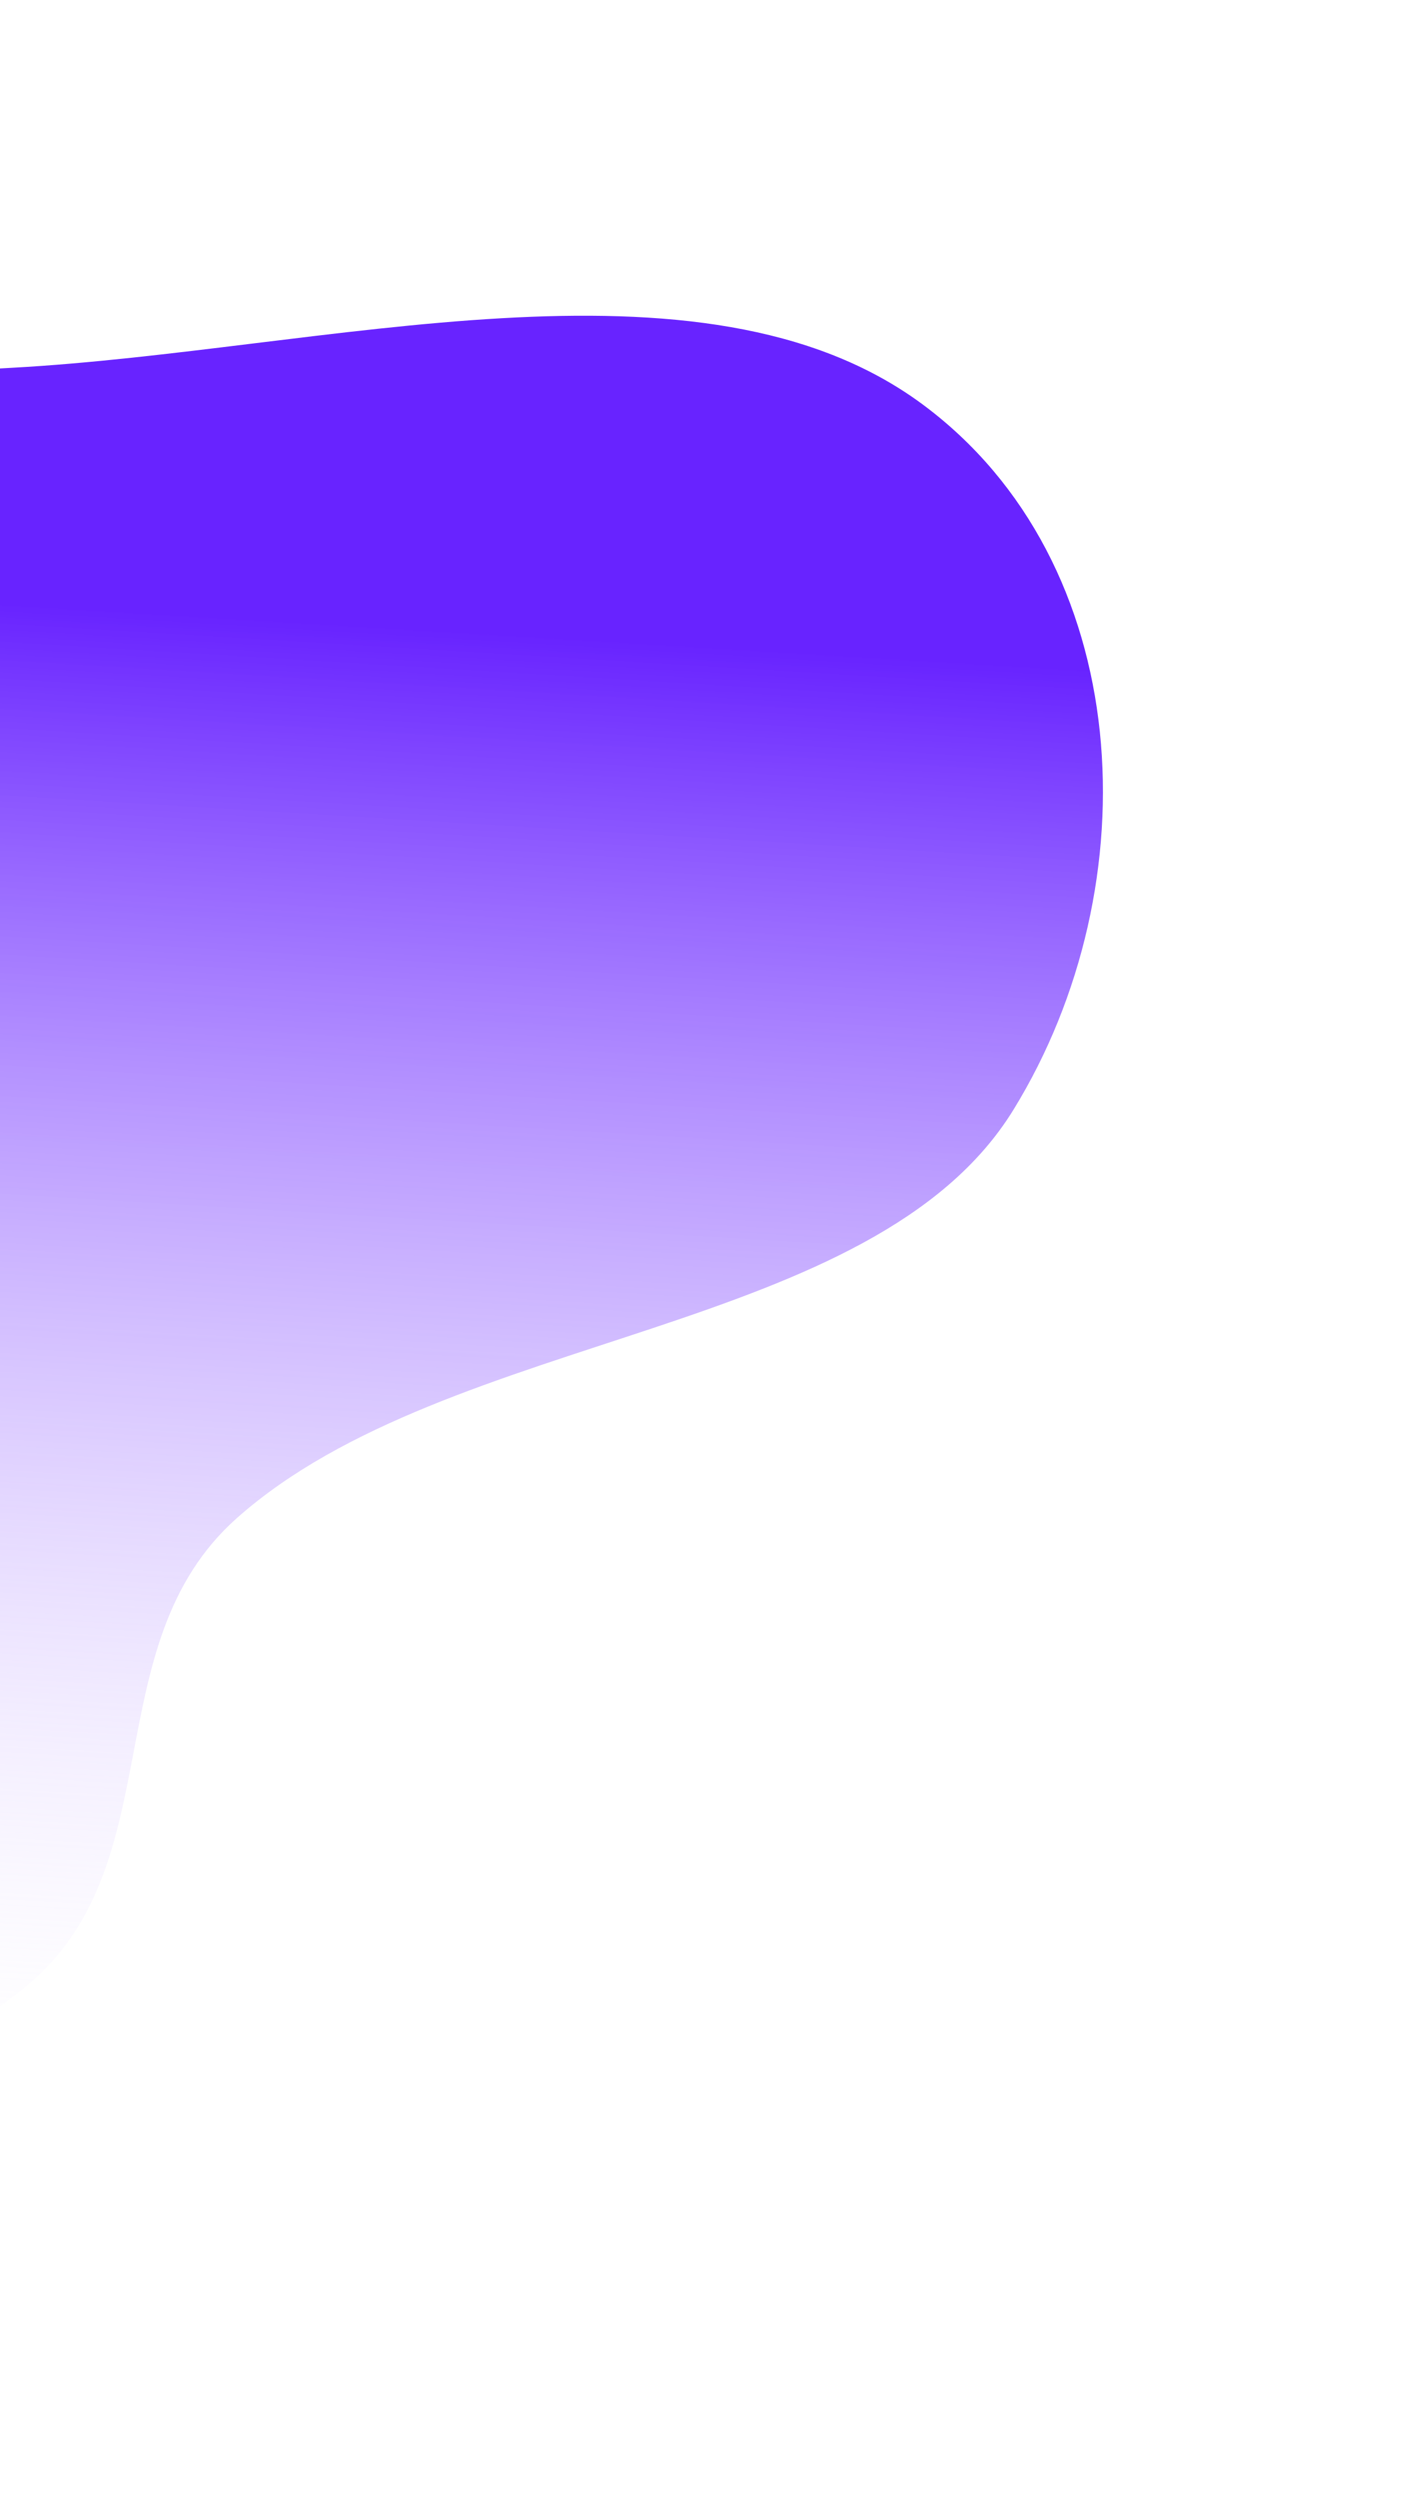 <svg width="453" height="799" viewBox="0 0 453 799" fill="none" xmlns="http://www.w3.org/2000/svg">
<g filter="url(#filter0_f_15_218)">
<path fill-rule="evenodd" clip-rule="evenodd" d="M-185.648 155.305C-126.373 129.275 -61.625 121.088 3.611 117.542C103.57 112.109 224.18 76.854 294.887 129.186C362.98 179.583 368.332 282.616 323.981 354.654C279.263 427.288 143.914 424.636 75.767 485.093C29.527 526.115 56.086 597.211 6.913 635.94C-45.84 677.49 -121.836 690.375 -192.485 696.373C-271.849 703.111 -347.829 692.913 -420.62 672.238C-516.929 644.883 -686.79 642.399 -682.103 557.305C-676.532 456.152 -494.925 420.451 -402.666 346.259C-365.524 316.39 -337.757 283.073 -302.314 251.886C-263.879 218.067 -235.165 177.05 -185.648 155.305Z" fill="url(#paint0_linear_15_218)"/>
</g>
<defs>
<filter id="filter0_f_15_218" x="-782.198" y="0.894" width="1234.79" height="797.543" filterUnits="userSpaceOnUse" color-interpolation-filters="sRGB">
<feFlood flood-opacity="0" result="BackgroundImageFix"/>
<feBlend mode="normal" in="SourceGraphic" in2="BackgroundImageFix" result="shape"/>
<feGaussianBlur stdDeviation="50" result="effect1_foregroundBlur_15_218"/>
</filter>
<linearGradient id="paint0_linear_15_218" x1="-64.72" y1="188.489" x2="-94.898" y2="686.288" gradientUnits="userSpaceOnUse">
<stop stop-color="#6823FF"/>
<stop offset="1" stop-color="white" stop-opacity="0"/>
</linearGradient>
</defs>
</svg>
